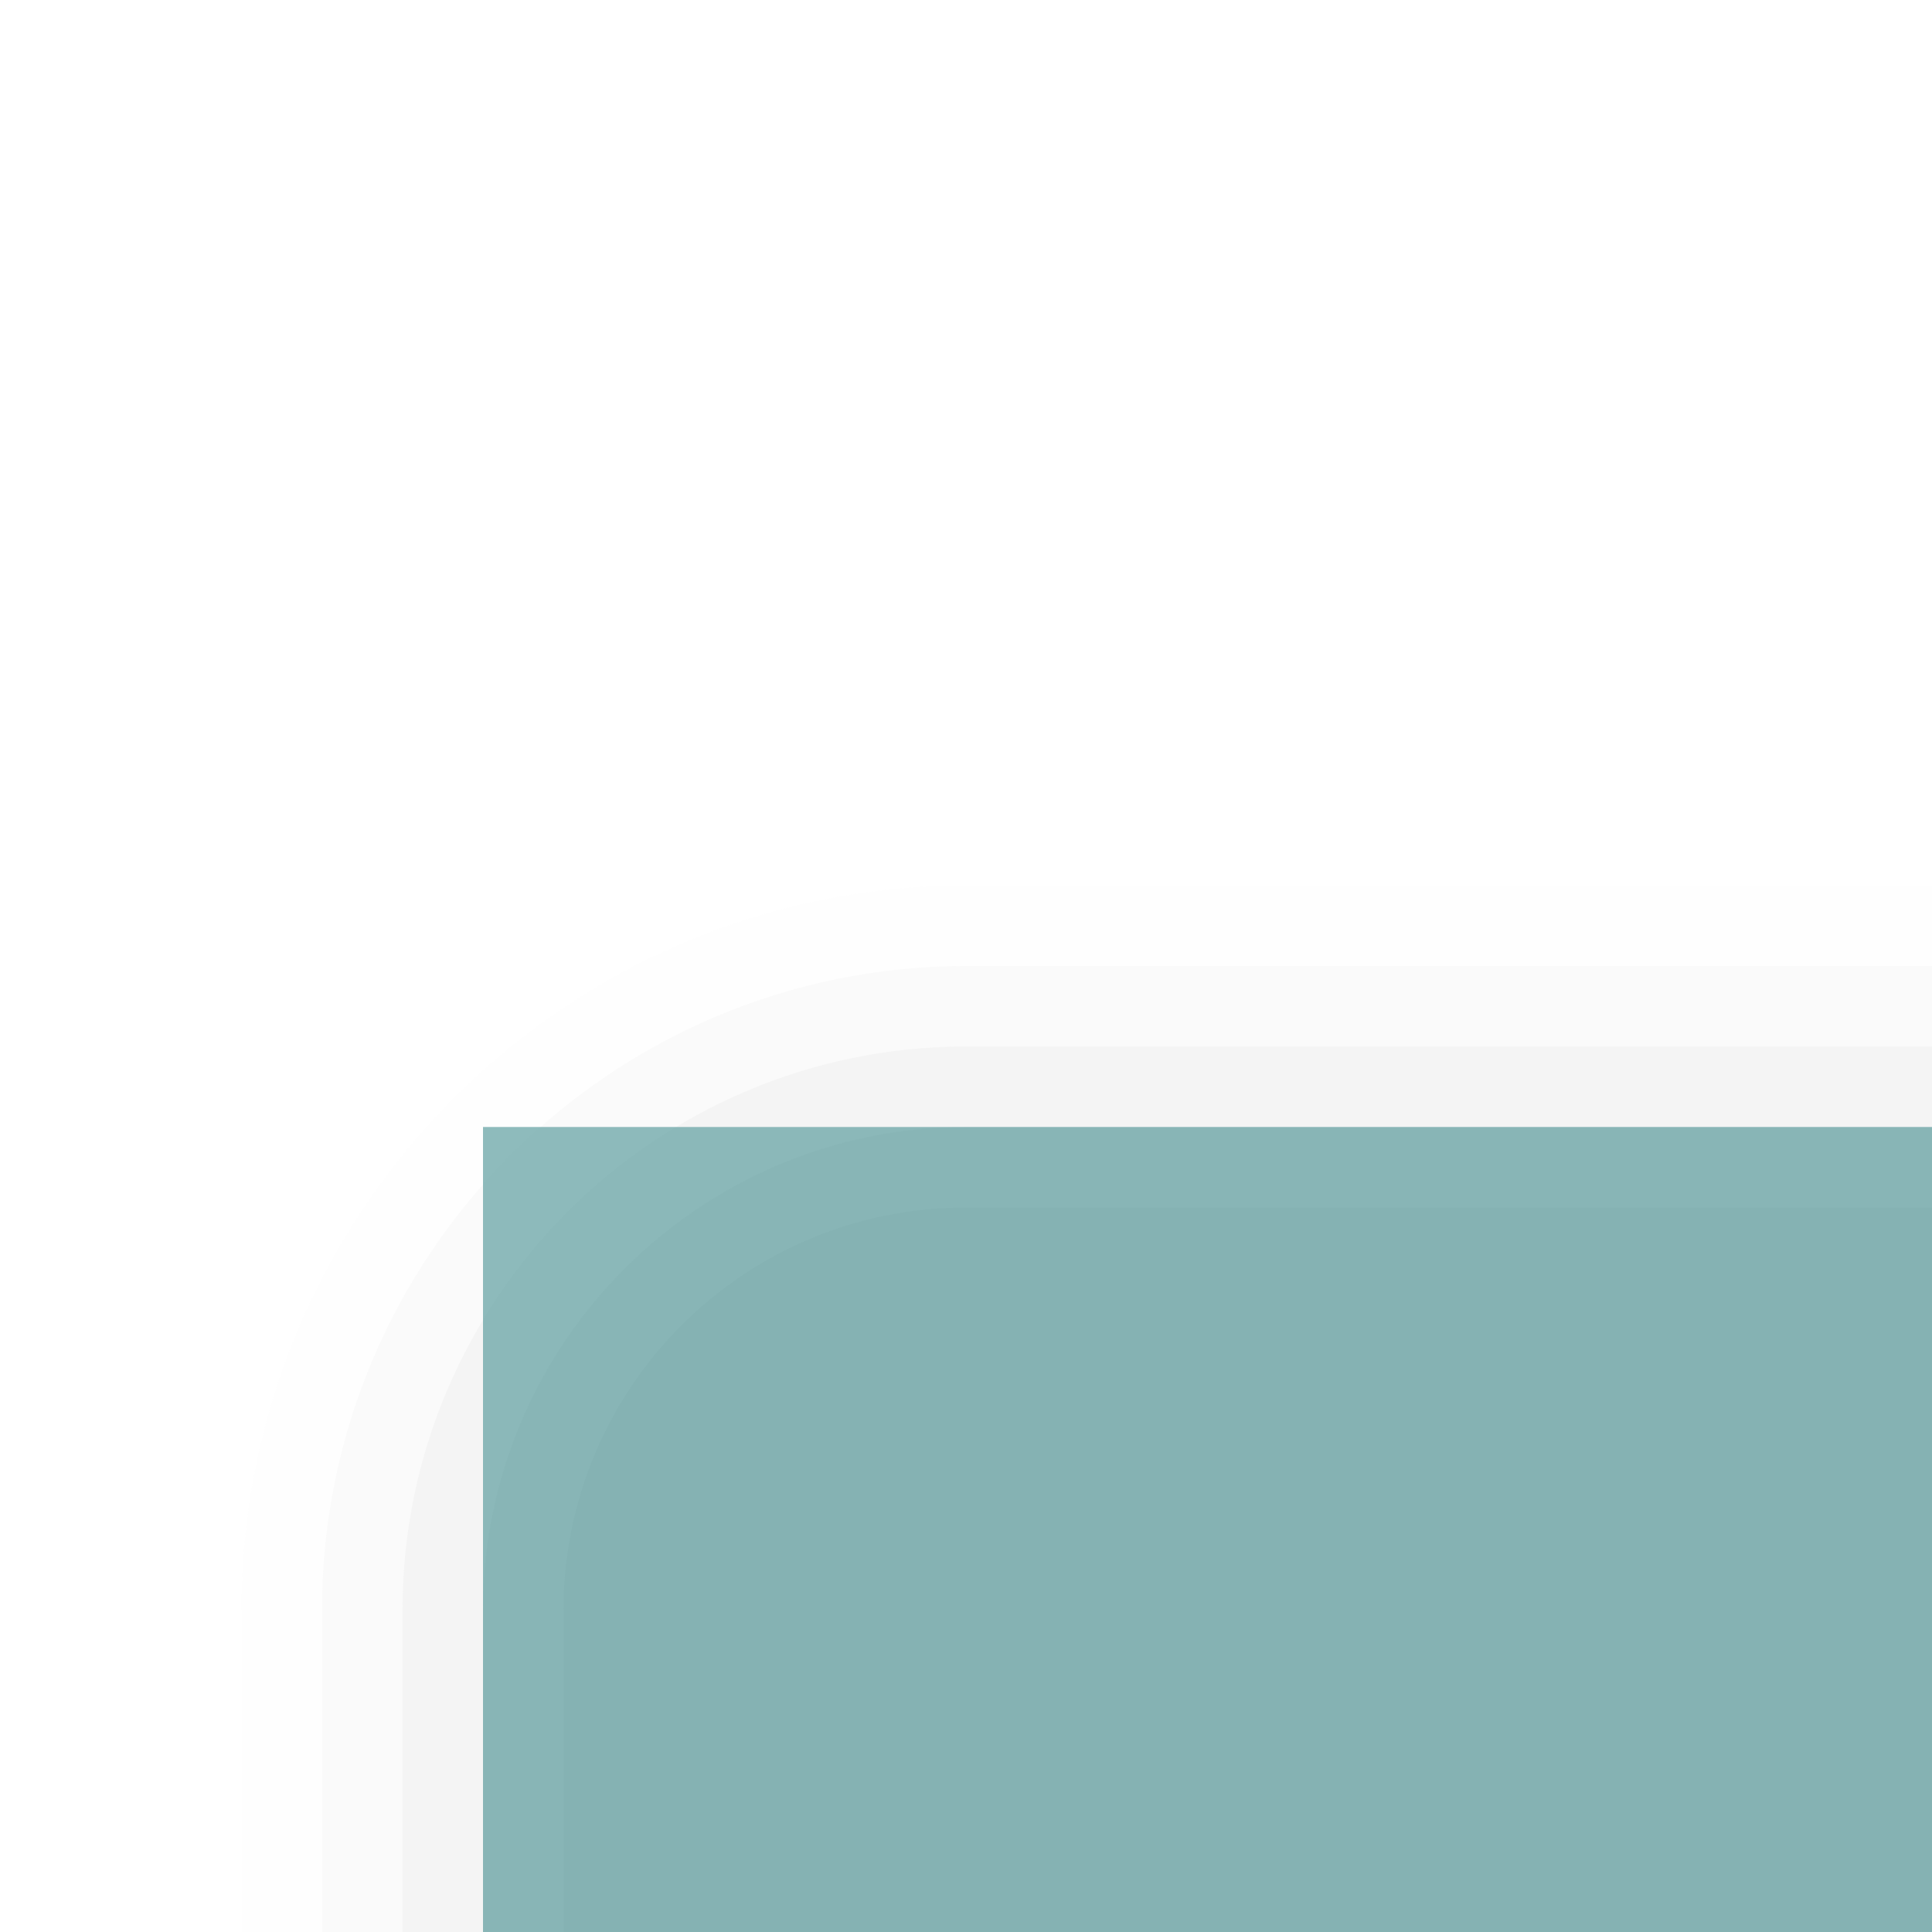 <?xml version="1.0" encoding="UTF-8"?>
<svg xmlns="http://www.w3.org/2000/svg" xmlns:xlink="http://www.w3.org/1999/xlink" contentScriptType="text/ecmascript" width="24" baseProfile="tiny" zoomAndPan="magnify" contentStyleType="text/css" viewBox="-0.5 0 24 24" height="24" preserveAspectRatio="xMidYMid meet" version="1.0">
    <g stroke-opacity="0.7" fill-opacity="0.7">
        <path fill="#808080" d="M 23.5 11.0 L 11.5 11.0 C 6.537 11.0 2.5 15.037 2.5 20.0 L 2.5 24.0 L 23.5 24.0 L 23.5 11.0 z " fill-opacity="0.01"/>
        <path fill="#808080" d="M 23.5 12.0 L 11.5 12.0 C 7.089 12.0 3.5 15.59 3.5 20.0 L 3.5 24.0 L 23.5 24.0 L 23.5 12.0 z " fill-opacity="0.03"/>
        <path fill="#808080" d="M 23.5 13.0 L 11.5 13.0 C 7.641 13.0 4.5 16.141 4.5 20.0 L 4.5 24.0 L 23.5 24.0 L 23.5 13.0 z " fill-opacity="0.05"/>
        <path fill="#808080" d="M 23.5 14.0 L 11.5 14.0 C 8.191 14.0 5.5 16.691 5.5 20.0 L 5.5 24.0 L 23.5 24.0 L 23.5 14.0 z " fill-opacity="0.07"/>
        <path fill="#808080" d="M 23.5 15.0 L 11.5 15.0 C 8.738 15.0 6.5 17.238 6.5 20.0 L 6.5 24.0 L 23.5 24.0 L 23.5 15.0 z " fill-opacity="0.11"/>
        <rect x="5.5" width="18" fill="#5f9ea0" y="14" height="10"/>
    </g>
</svg>
